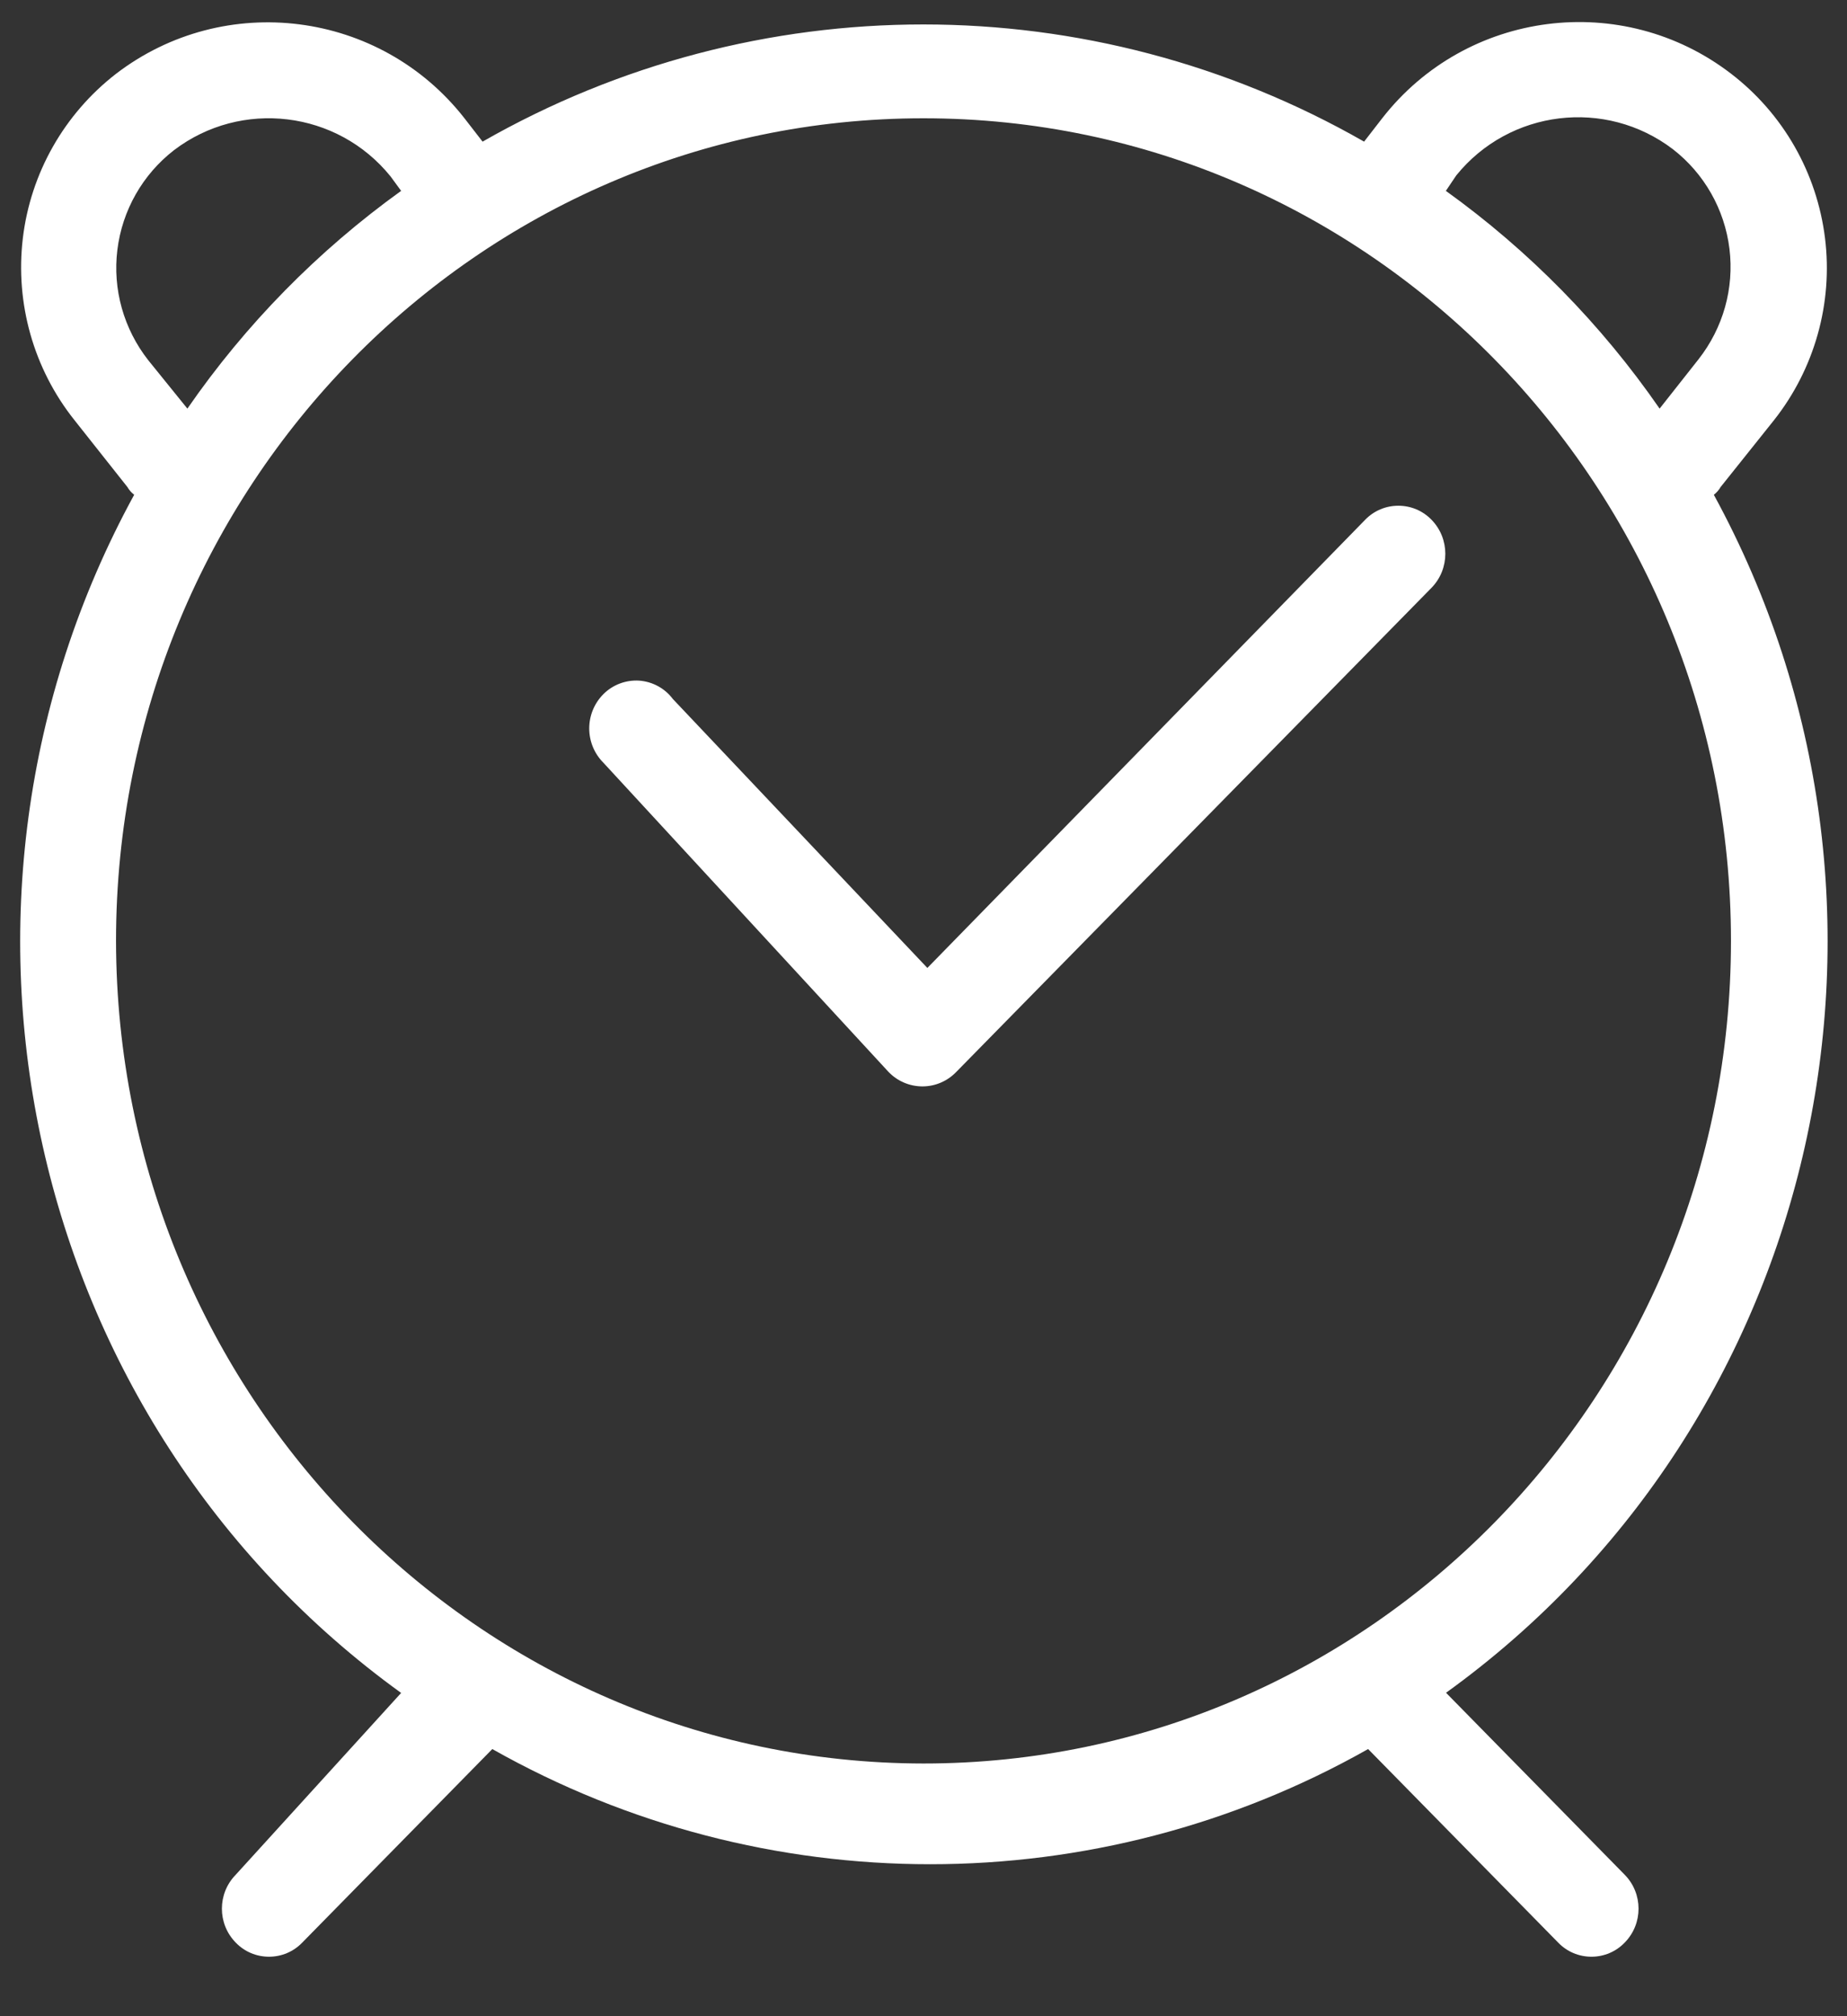 <?xml version="1.0" encoding="UTF-8"?>
<svg width="11px" height="12px" viewBox="0 0 11 12" version="1.1" xmlns="http://www.w3.org/2000/svg" xmlns:xlink="http://www.w3.org/1999/xlink">
    <rect x="0" y="0" width="11" height="12" fill="#333333" stroke="none"/>
    <!-- Generator: Sketch 51.3 (57544) - http://www.bohemiancoding.com/sketch -->
    <title>Shape</title>
    <desc>Created with Sketch.</desc>
    <defs></defs>
    <g id="Page-1" stroke="none" stroke-width="1" fill="none" fill-rule="evenodd">
        <g id="clock-white" fill="#FFFFFF" fill-rule="nonzero">
            <path d="M2.389,10.076 C0.15,8.459 -0.535,5.386 0.799,2.945 C0.783,2.932 0.769,2.917 0.759,2.899 L0.443,2.5 C0.2,2.195 0.09,1.805 0.136,1.418 C0.182,1.031 0.382,0.679 0.69,0.44 C1.338,-0.057 2.265,0.062 2.767,0.705 L2.874,0.843 C4.501,-0.087 6.497,-0.087 8.124,0.843 L8.231,0.705 C8.733,0.06 9.662,-0.059 10.31,0.439 C10.62,0.677 10.821,1.029 10.869,1.417 C10.917,1.804 10.807,2.195 10.565,2.501 L10.247,2.899 C10.237,2.917 10.223,2.932 10.207,2.945 C11.54,5.388 10.853,8.461 8.612,10.075 L9.676,11.158 C9.786,11.27 9.786,11.45 9.676,11.562 C9.624,11.616 9.553,11.646 9.478,11.646 C9.403,11.646 9.332,11.616 9.28,11.562 L8.148,10.41 C6.53,11.324 4.55,11.324 2.932,10.41 L1.8,11.562 C1.748,11.616 1.677,11.646 1.602,11.646 C1.527,11.646 1.456,11.616 1.404,11.562 C1.294,11.45 1.294,11.27 1.404,11.158 L2.389,10.076 Z M9.884,2.432 L10.116,2.138 C10.262,1.952 10.329,1.716 10.3,1.481 C10.271,1.246 10.15,1.033 9.963,0.888 C9.562,0.583 8.99,0.652 8.673,1.044 L8.611,1.136 C9.105,1.491 9.536,1.929 9.884,2.432 Z M1.116,2.432 C1.463,1.93 1.894,1.492 2.389,1.136 L2.326,1.05 C2.009,0.658 1.437,0.589 1.036,0.894 C0.849,1.039 0.728,1.252 0.699,1.487 C0.67,1.722 0.737,1.958 0.883,2.144 L1.116,2.432 Z M5.5,10.496 C8.156,10.496 10.309,8.304 10.309,5.6 C10.309,2.896 8.156,0.704 5.5,0.704 C2.844,0.704 0.691,2.896 0.691,5.6 C0.695,8.303 2.846,10.493 5.5,10.496 Z M4.007,4.16 L5.523,5.761 L8.13,3.094 C8.182,3.04 8.253,3.01 8.328,3.01 C8.403,3.01 8.474,3.04 8.526,3.094 C8.635,3.206 8.635,3.386 8.526,3.498 L5.697,6.378 C5.644,6.434 5.571,6.466 5.494,6.466 C5.416,6.466 5.343,6.434 5.29,6.378 L3.594,4.54 C3.481,4.427 3.481,4.244 3.594,4.131 C3.65,4.075 3.728,4.046 3.807,4.051 C3.886,4.057 3.959,4.096 4.007,4.16 Z" id="Shape"></path>
        </g>
    </g>
</svg>